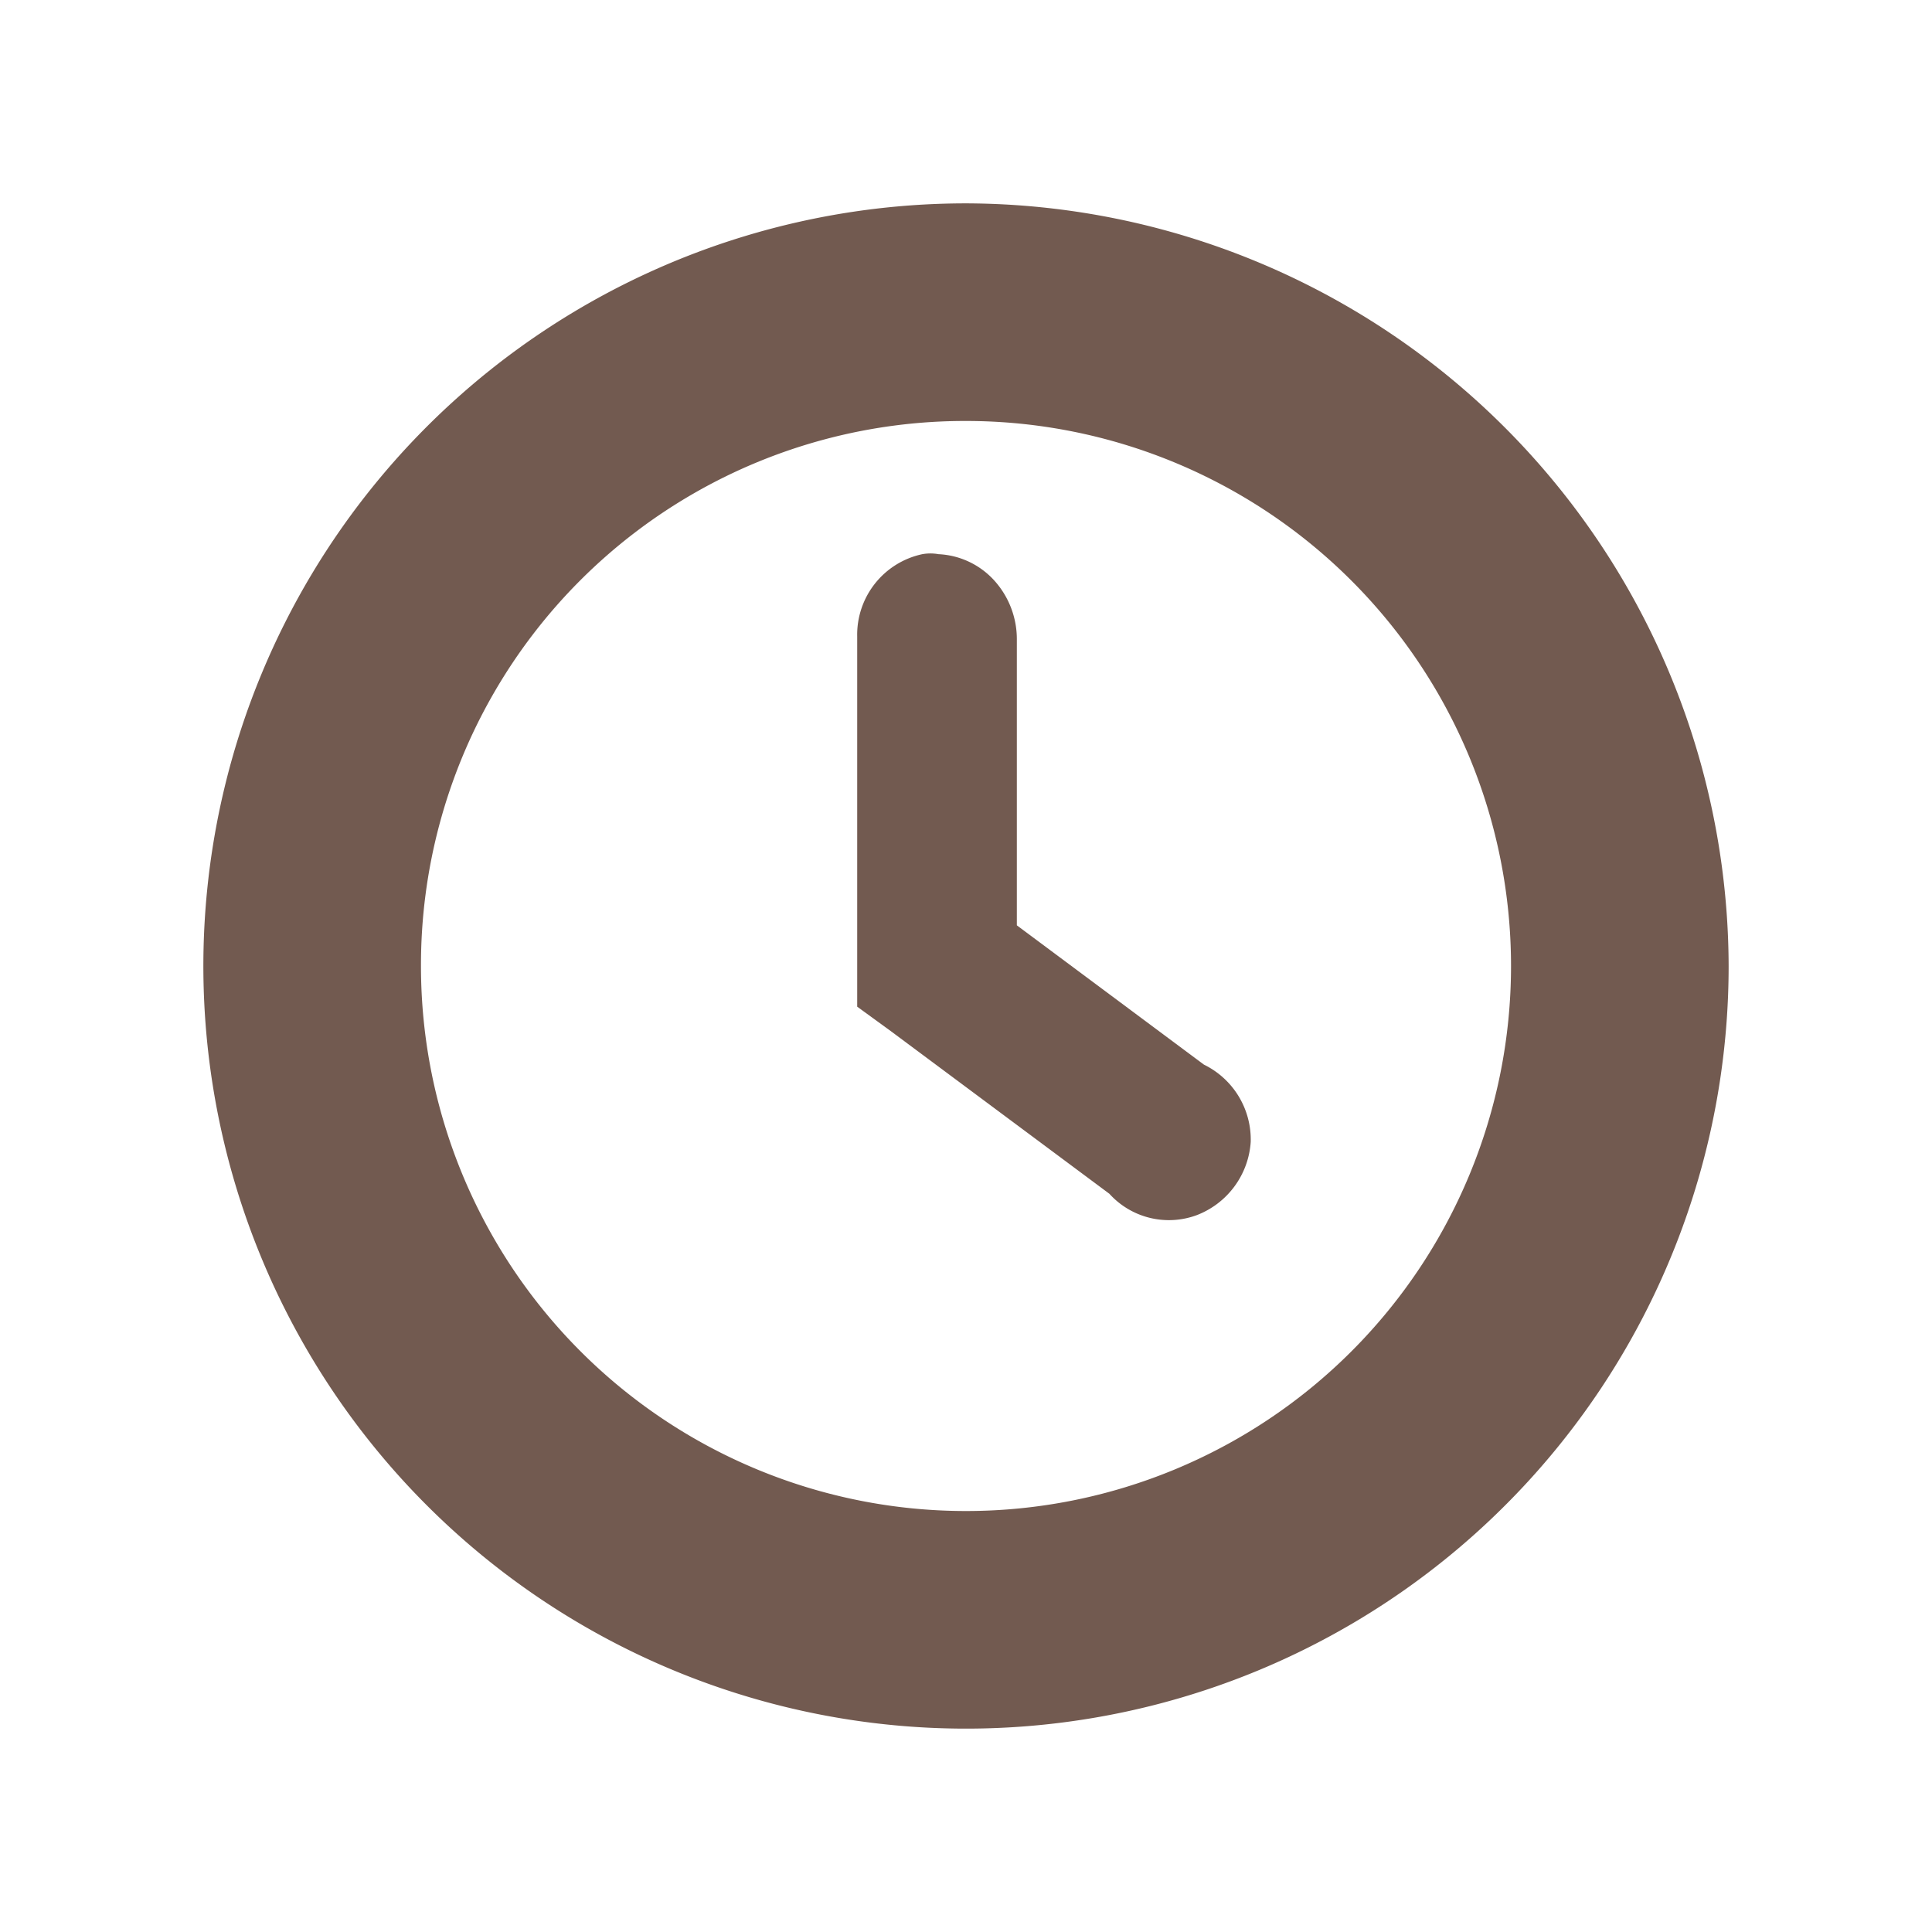 <svg xmlns="http://www.w3.org/2000/svg" viewBox="0 0 19 19" height="19" width="19"><title>clock_15.svg</title><rect fill="none" x="0" y="0" width="19" height="19"></rect><path fill="#725a50" transform="translate(2 2)" d="M7.5,0A7.5,7.5,0,1,0,15,7.5,7.52,7.52,0,0,0,7.5,0Zm0,2.14A5.36,5.36,0,1,1,2.14,7.5,5.35,5.35,0,0,1,7.5,2.14ZM7.23,3.45a.45.45,0,0,0-.16,0,.81.81,0,0,0-.64.81V7.9l.33.24,2.15,1.6a.79.79,0,0,0,.86.21.83.83,0,0,0,.53-.72.82.82,0,0,0-.46-.76L8,7.1V4.29a.86.86,0,0,0-.23-.59A.79.79,0,0,0,7.23,3.45Z"></path></svg>